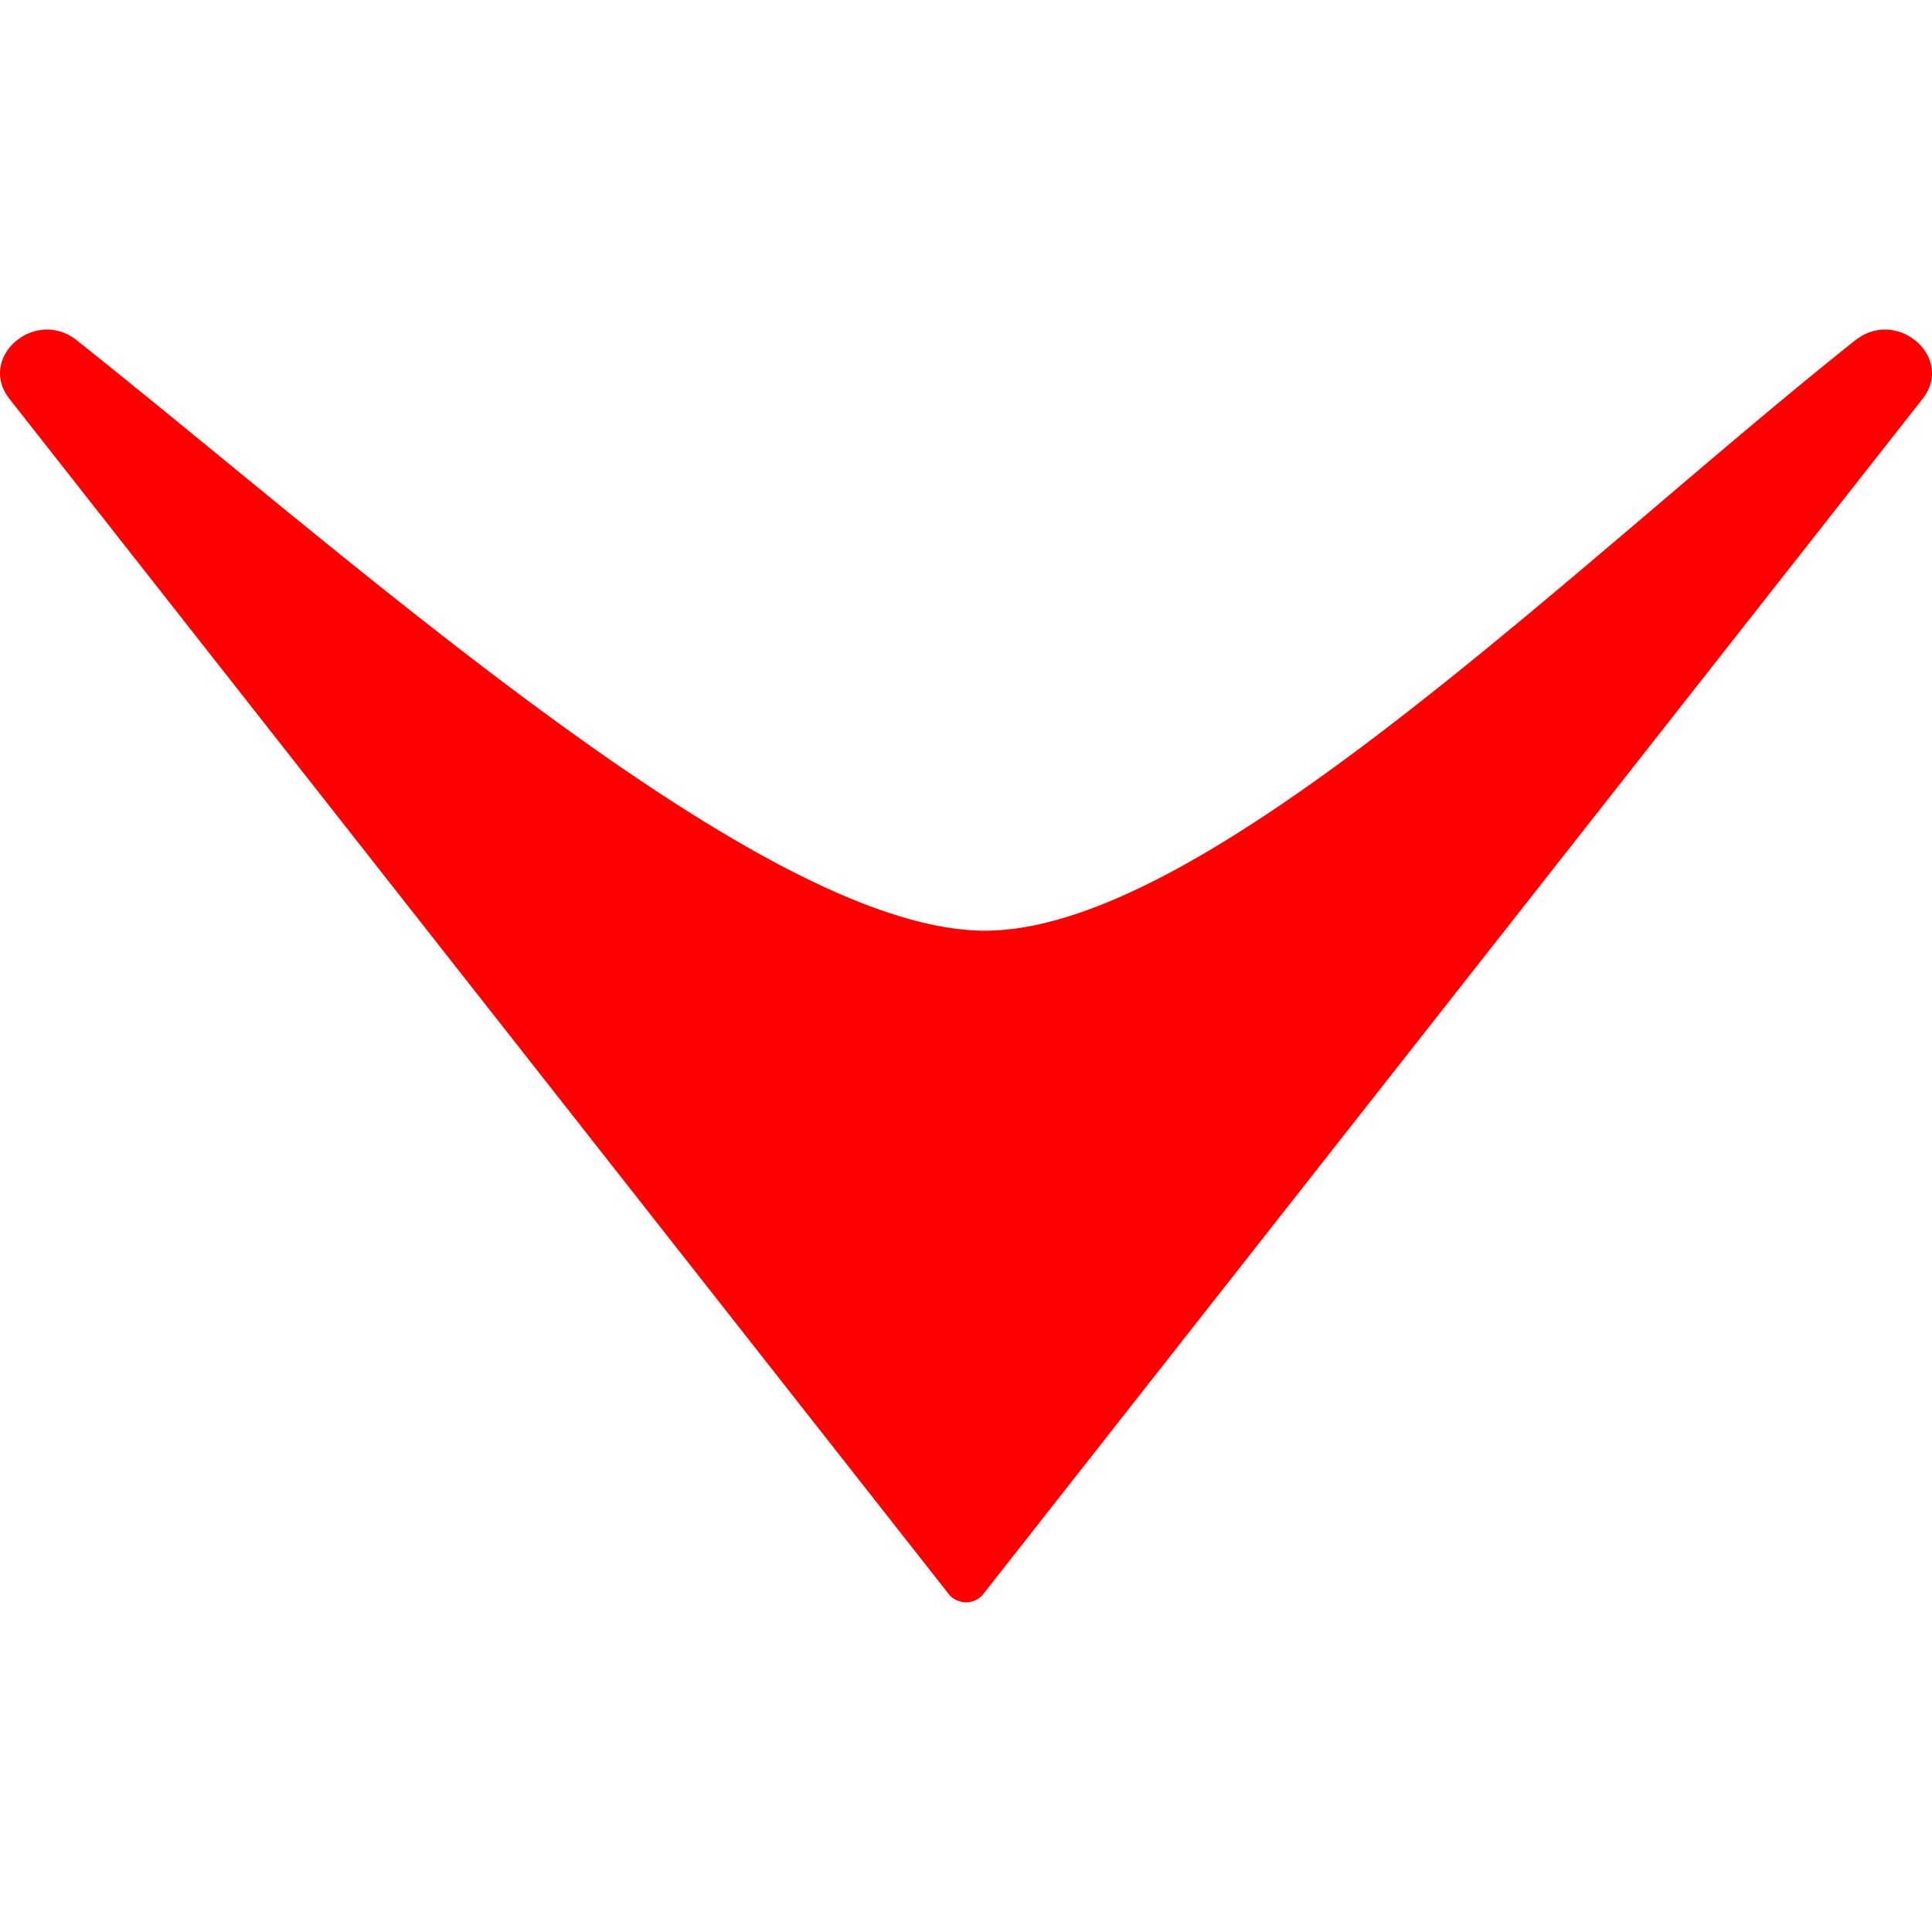 <svg xmlns="http://www.w3.org/2000/svg" viewBox="0 0 385.42 253.93" width="0.7em" height="0.7em"><defs><style>.cls-1{fill:red;}</style></defs><g id="Layer_2" data-name="Layer 2"><g id="Layer_1-2" data-name="Layer 1"><path class="cls-1" d="M196.36,252,383.53,13.84C390,5.58,378.44-4.48,370.09,2.16,314.15,46.63,240.75,119.92,196.51,119.92S71.27,46.63,15.34,2.16C7-4.48-4.59,5.58,1.9,13.84L189.06,252A4.45,4.45,0,0,0,196.36,252Z"/></g></g></svg>